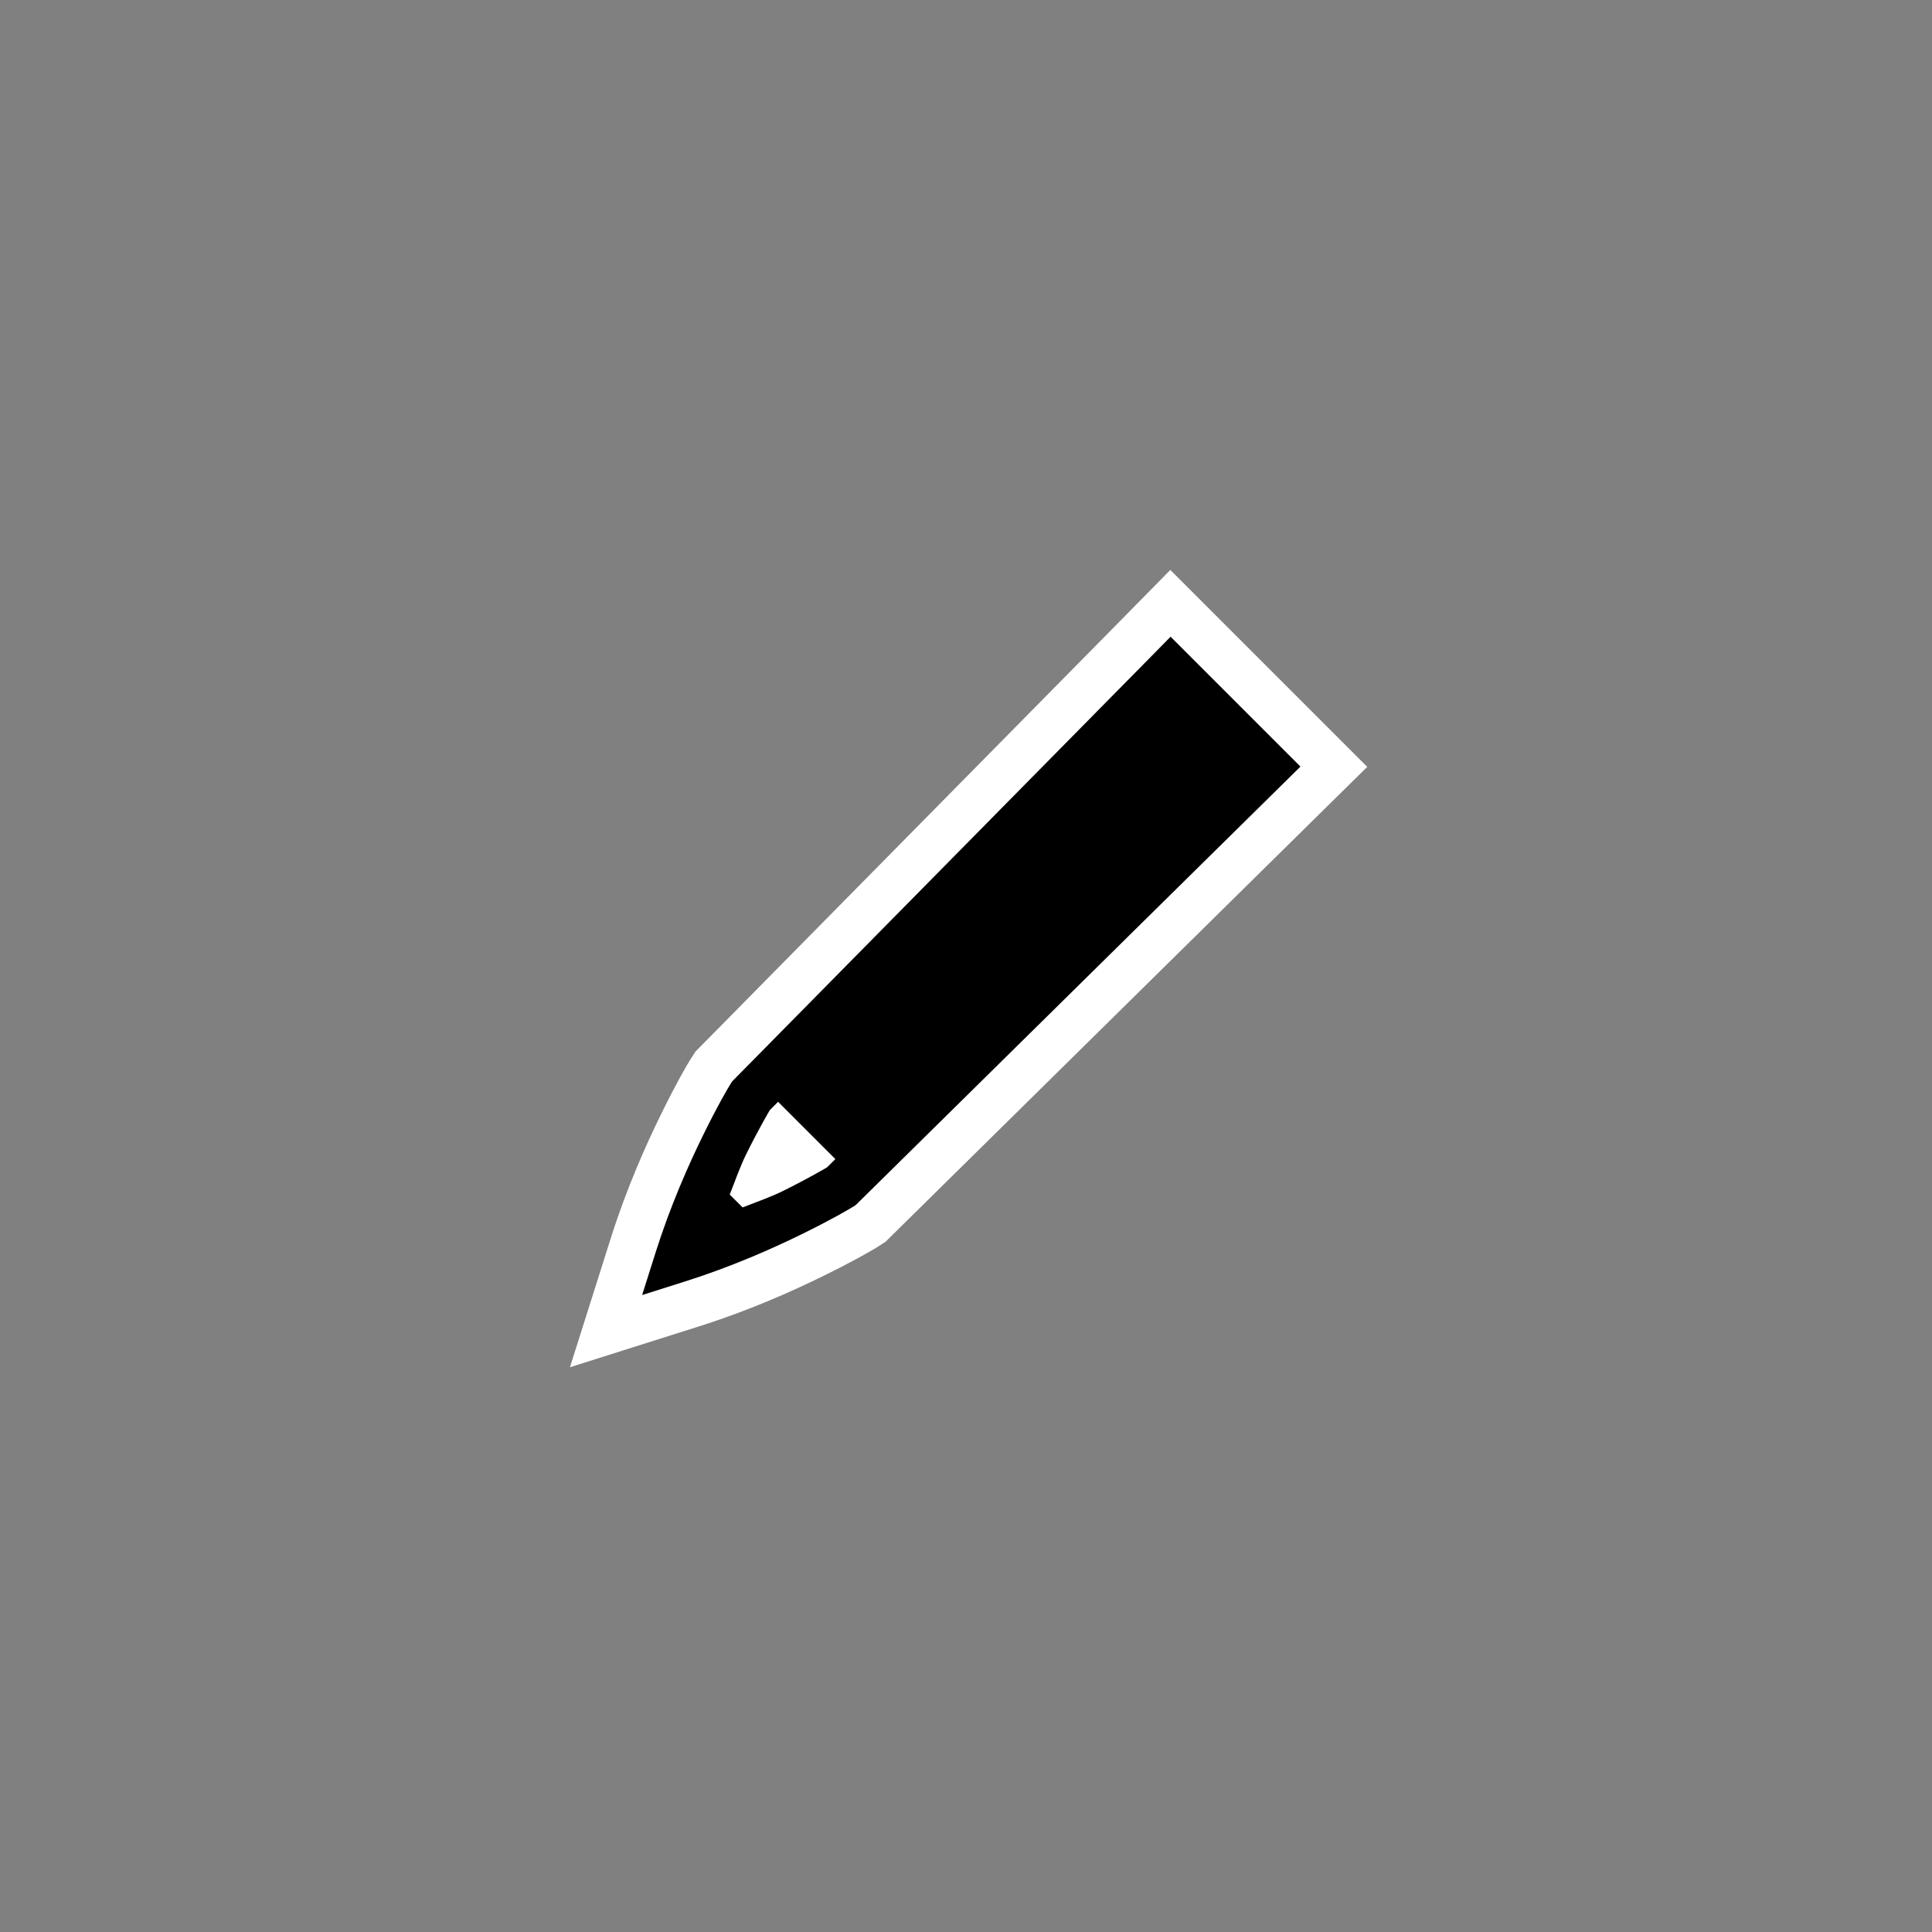 <svg width="200" height="200" viewBox="0 0 200 200" fill="none" xmlns="http://www.w3.org/2000/svg">
<rect x="0" y="0" width="200" height="200" fill="#808080" stroke="none"/>
<g opacity="0.01">
<path opacity="0.01" d="M200 0H0V200H200V0Z" fill="white"/>
</g>
<path d="M121.151 59L117.709 62.499L115.989 64.248L71.987 108.867L71.56 109.533L71.531 109.572C71.085 110.284 70.043 112.069 68.451 115.305C66.846 118.566 64.867 123.014 63.25 128.111L59 141.536L72.425 137.286C77.527 135.669 81.972 133.689 85.231 132.086C88.466 130.495 90.236 129.462 90.965 129.005L91.002 128.976L91.668 128.548L141.535 79.385L121.151 59Z" fill="white"/>
<path d="M121.179 65.912L119.459 67.662L75.8 111.938L75.657 112.157C75.356 112.637 74.342 114.347 72.814 117.453C71.287 120.558 69.406 124.801 67.89 129.584L66.473 134.062L70.951 132.646C75.738 131.128 79.978 129.248 83.083 127.721C86.188 126.193 87.887 125.186 88.378 124.878L88.597 124.735L134.623 79.356L121.179 65.912ZM80.544 114.058L86.477 119.991L85.612 120.847C85.646 120.823 83.769 121.953 80.934 123.347C79.891 123.86 78.327 124.431 76.874 124.992L75.543 123.661C76.105 122.208 76.675 120.644 77.188 119.601C78.583 116.766 79.707 114.9 79.688 114.924L80.544 114.058Z" fill="black"/>
</svg>
